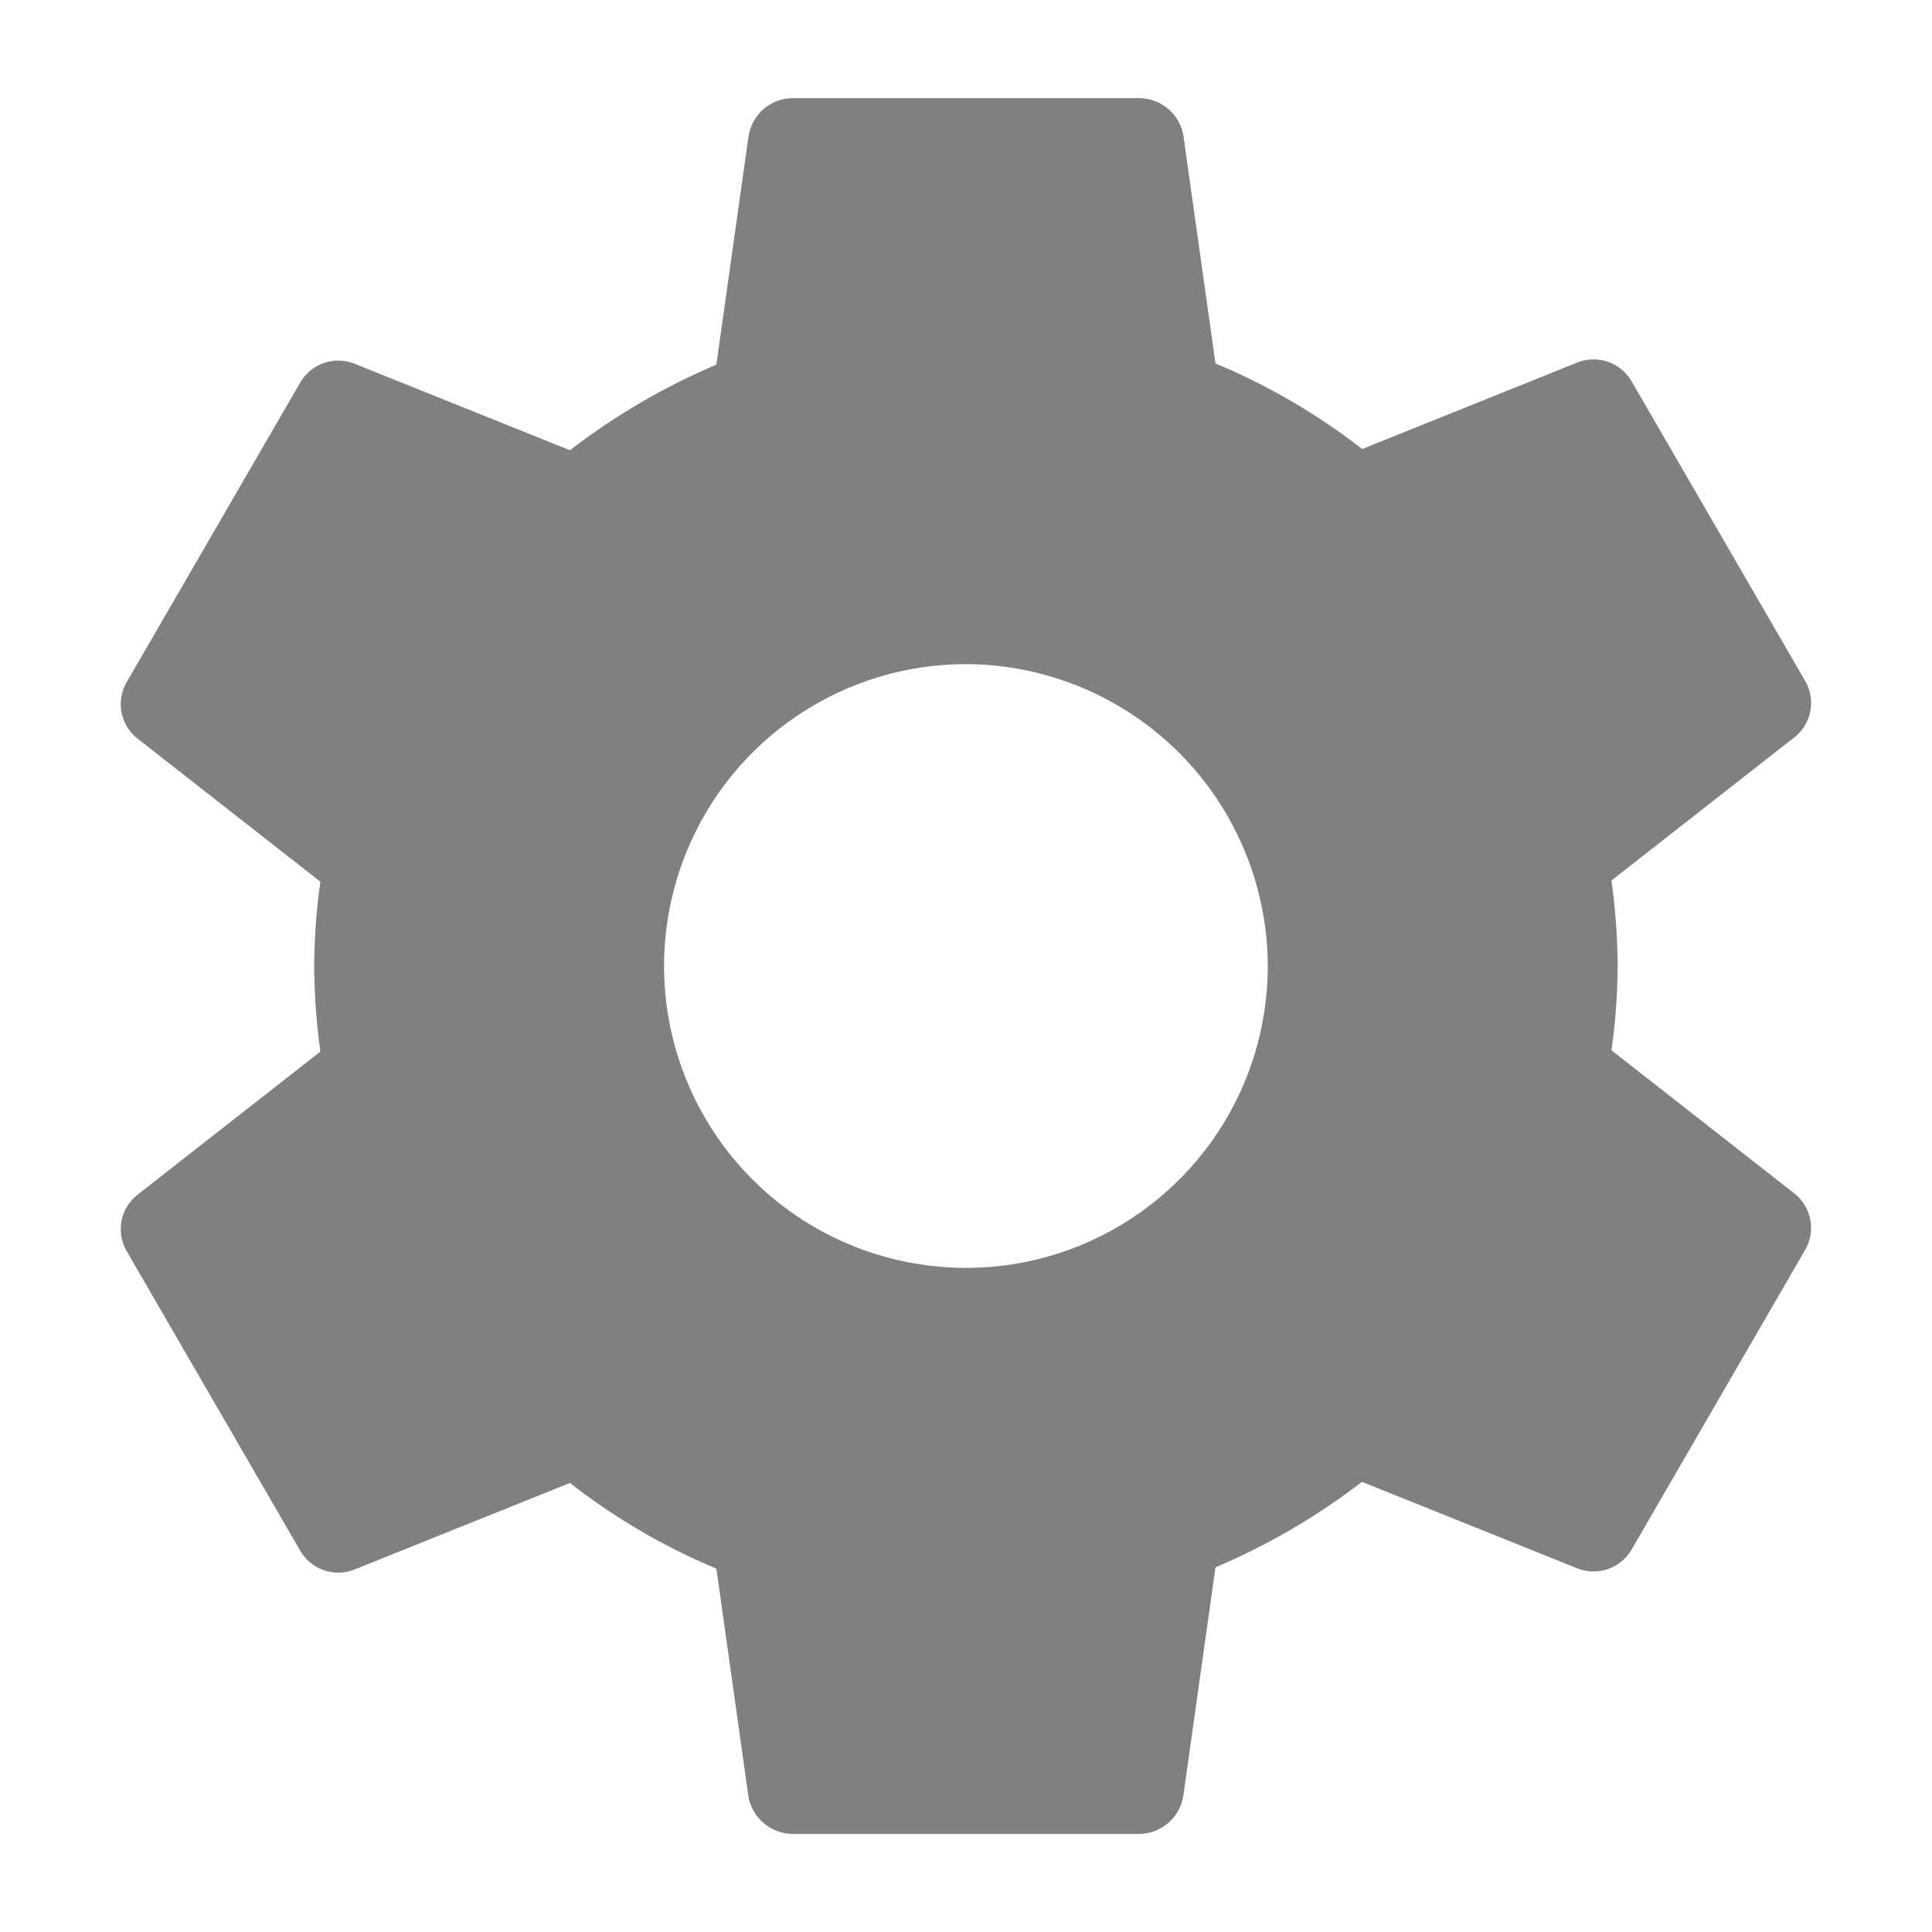 <svg width="24" height="24" viewBox="0 0 24 24" fill="none" xmlns="http://www.w3.org/2000/svg">
<path d="M11.999 8.25C11.257 8.25 10.532 8.47 9.916 8.882C9.299 9.294 8.818 9.88 8.535 10.565C8.251 11.25 8.176 12.004 8.321 12.732C8.466 13.459 8.823 14.127 9.347 14.652C9.872 15.176 10.54 15.534 11.268 15.678C11.995 15.823 12.749 15.749 13.434 15.465C14.119 15.181 14.705 14.7 15.117 14.084C15.529 13.467 15.749 12.742 15.749 12C15.746 11.007 15.35 10.055 14.648 9.352C13.945 8.649 12.993 8.253 11.999 8.25ZM20.095 12C20.093 12.351 20.068 12.7 20.018 13.047L22.301 14.834C22.4 14.916 22.467 15.031 22.49 15.158C22.512 15.285 22.489 15.416 22.424 15.527L20.265 19.255C20.199 19.365 20.097 19.449 19.976 19.491C19.855 19.533 19.722 19.531 19.602 19.486L16.919 18.408C16.36 18.838 15.748 19.195 15.099 19.47L14.698 22.319C14.675 22.447 14.609 22.563 14.511 22.647C14.412 22.731 14.288 22.779 14.158 22.782H9.84C9.713 22.779 9.59 22.733 9.492 22.652C9.394 22.571 9.327 22.459 9.3 22.335L8.899 19.486C8.248 19.214 7.636 18.856 7.08 18.422L4.396 19.5C4.276 19.546 4.144 19.548 4.023 19.506C3.901 19.463 3.799 19.38 3.733 19.27L1.574 15.543C1.509 15.431 1.486 15.3 1.508 15.174C1.531 15.047 1.598 14.932 1.697 14.85L3.98 13.063C3.931 12.711 3.905 12.356 3.903 12C3.905 11.65 3.93 11.3 3.98 10.953L1.697 9.166C1.598 9.084 1.531 8.969 1.508 8.842C1.486 8.716 1.509 8.585 1.574 8.473L3.733 4.746C3.799 4.636 3.901 4.552 4.022 4.51C4.144 4.467 4.276 4.469 4.396 4.515L7.08 5.593C7.638 5.163 8.25 4.805 8.899 4.53L9.3 1.681C9.323 1.554 9.389 1.438 9.487 1.353C9.586 1.269 9.71 1.222 9.84 1.219H14.158C14.285 1.221 14.408 1.267 14.506 1.348C14.604 1.429 14.671 1.541 14.698 1.666L15.099 4.515C15.751 4.787 16.364 5.144 16.921 5.578L19.602 4.5C19.722 4.455 19.854 4.453 19.976 4.495C20.097 4.537 20.199 4.621 20.265 4.731L22.424 8.458C22.489 8.57 22.512 8.701 22.49 8.827C22.467 8.954 22.4 9.069 22.301 9.151L20.018 10.938C20.067 11.29 20.093 11.645 20.095 12Z" fill="#808080"/>
</svg>
